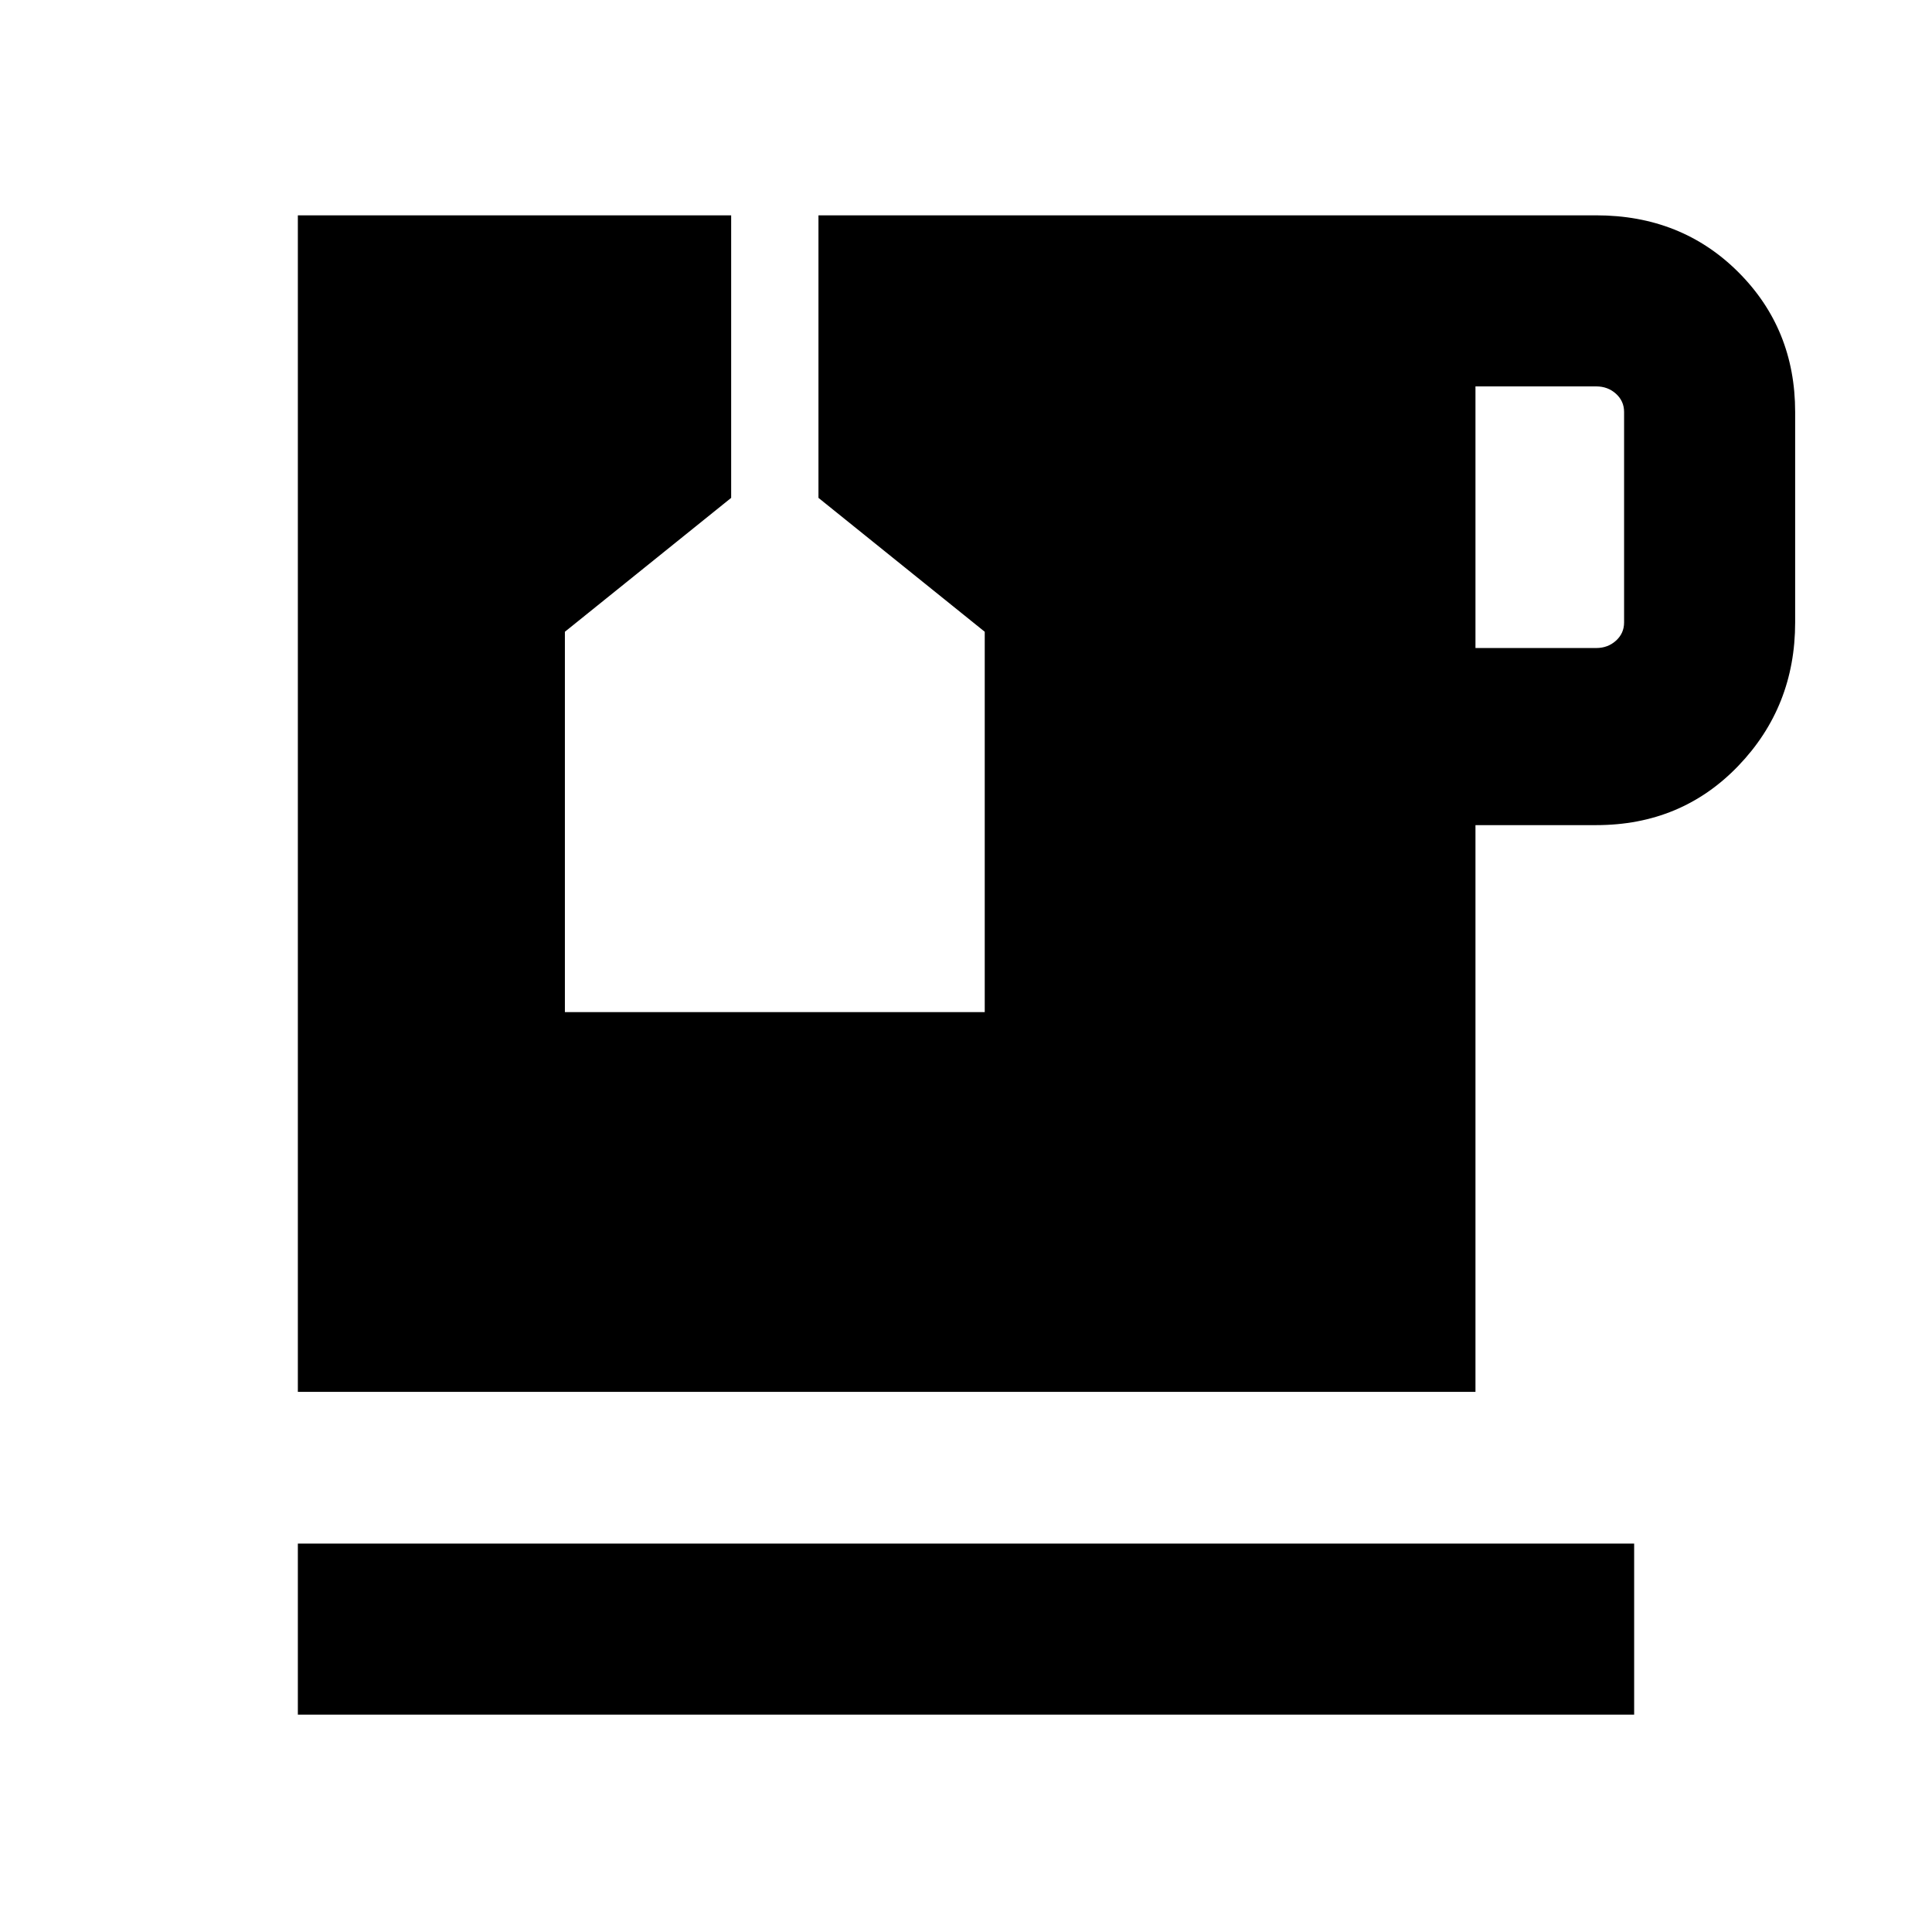 <svg xmlns="http://www.w3.org/2000/svg" height="24" viewBox="0 -960 960 960" width="24"><path d="M148-108v-85h664v85H148Zm585.15-530h60q5.77 0 9.81-3.65 4.04-3.66 4.04-9.04v-104.62q0-5.38-4.04-9.04-4.04-3.65-9.81-3.65h-60v130ZM148-268.39V-853h215.31v140.39l-82.62 66.53v189h208.62v-189l-82.62-66.53V-853h386.46q42.31 0 70.58 28.19 28.27 28.2 28.27 69.5v104.62q0 41.85-28.27 71.27Q835.46-550 793.15-550h-60v281.61H148Z"/></svg>